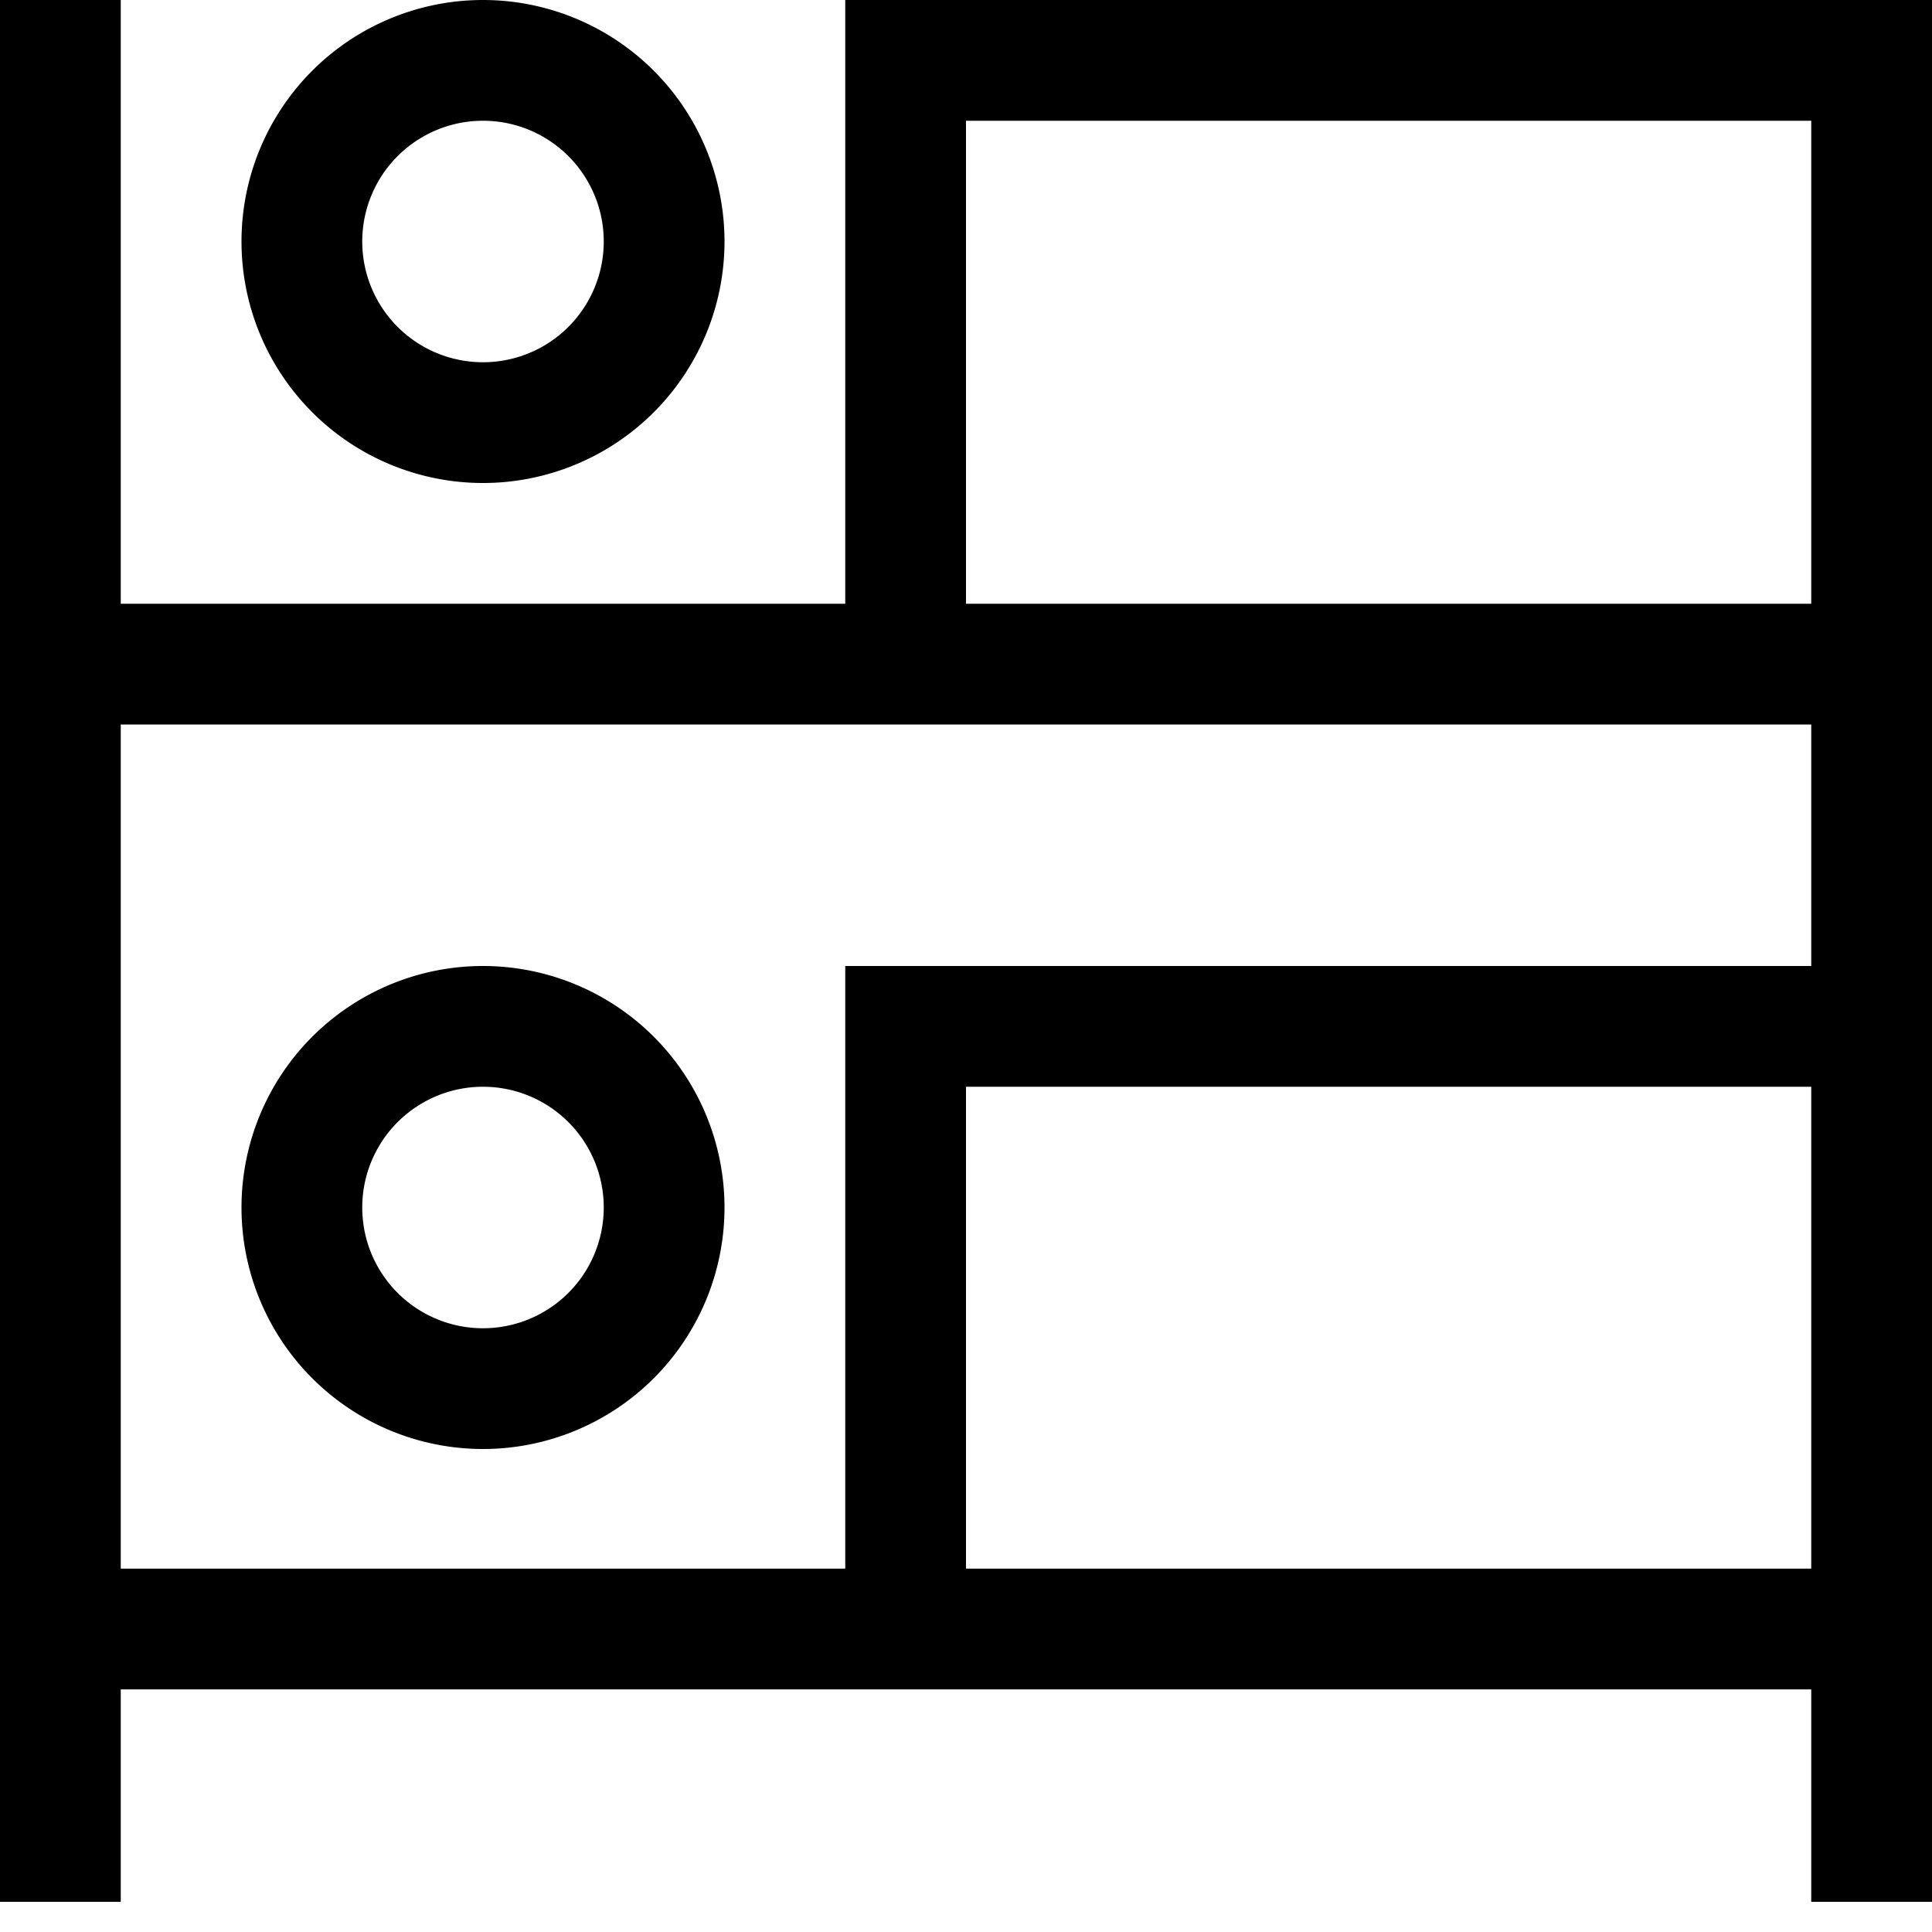 <svg fill="currentColor" xmlns="http://www.w3.org/2000/svg" viewBox="0 0 512 512"><!--! Font Awesome Pro 7.0.1 by @fontawesome - https://fontawesome.com License - https://fontawesome.com/license (Commercial License) Copyright 2025 Fonticons, Inc. --><path fill="currentColor" d="M32 0l0 160 192 0 0-160 288 0 0 504-32 0 0-56.3-448 0 0 56.3-32 0 0-504 32 0zM224 415.7l0-159.7 256 0 0-64-448 0 0 223.7 192 0zM256 160l224 0 0-128-224 0 0 128zM480 288l-224 0 0 127.7 224 0 0-127.7zM128 352a32 32 0 1 0 0-64 32 32 0 1 0 0 64zm0-96a64 64 0 1 1 0 128 64 64 0 1 1 0-128zM160 64a32 32 0 1 0 -64 0 32 32 0 1 0 64 0zM64 64A64 64 0 1 1 192 64 64 64 0 1 1 64 64z"/></svg>